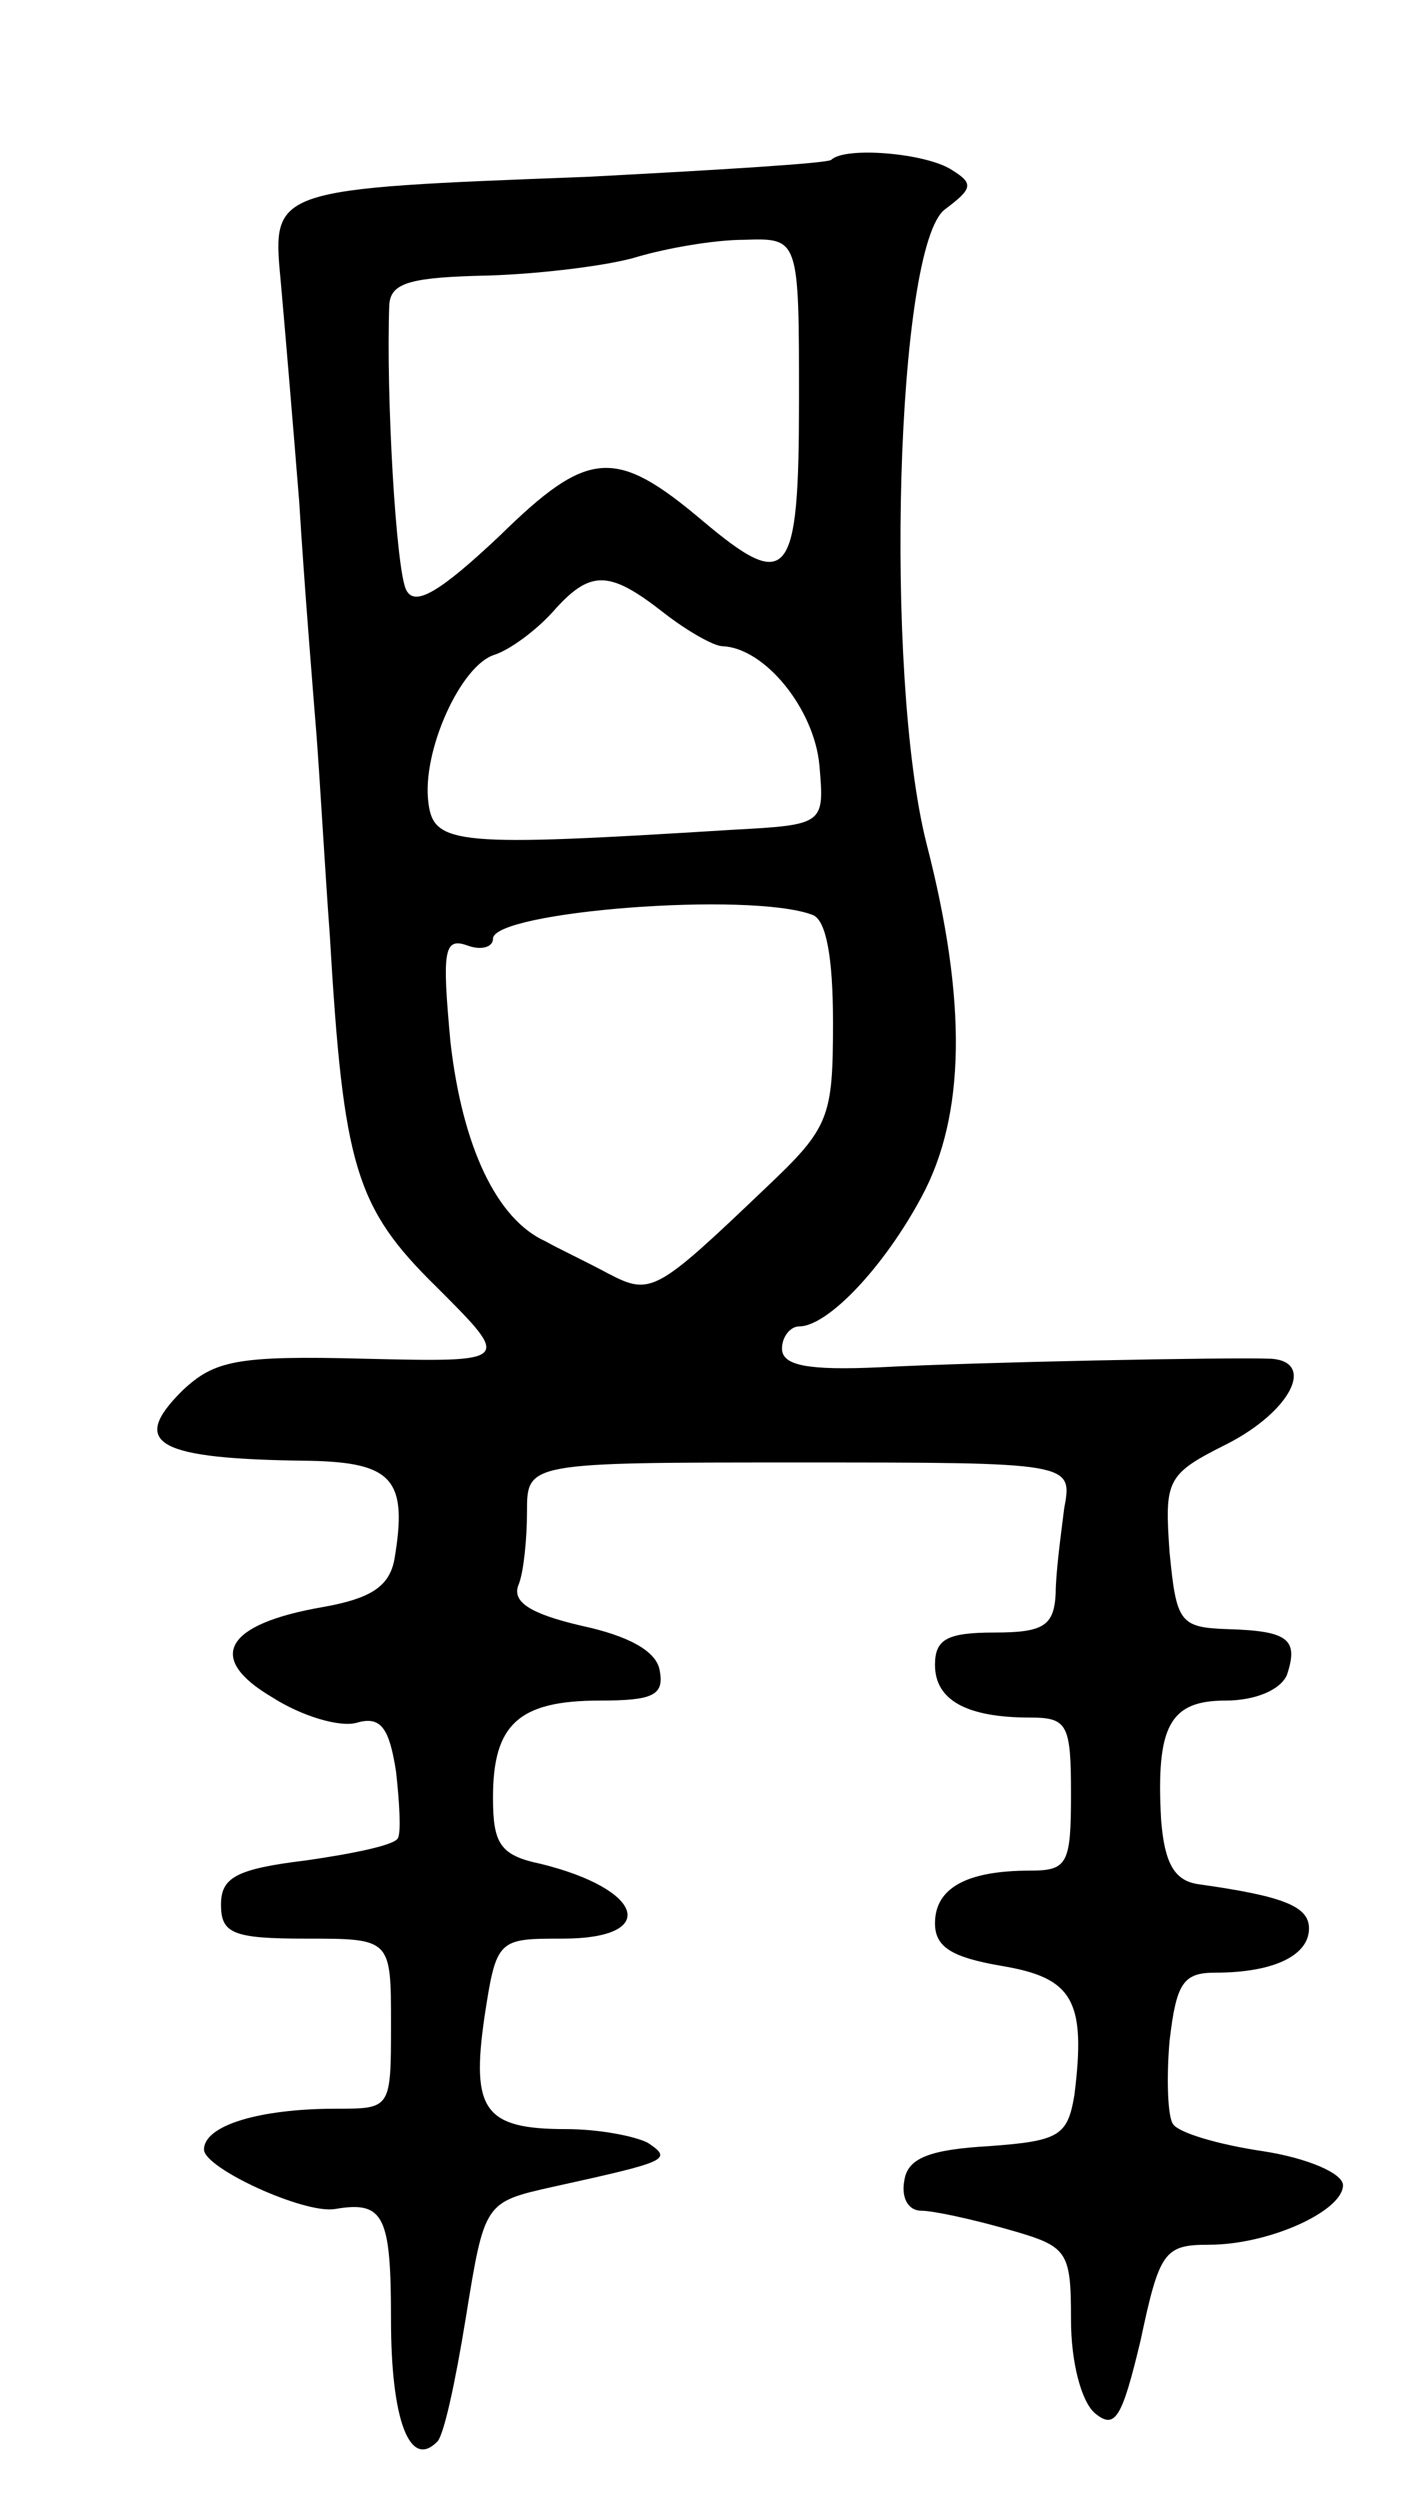 <svg version="1.0" xmlns="http://www.w3.org/2000/svg"
 width="83pt" height="147pt" viewBox="0 0 83 147"
 preserveAspectRatio="xMidYMid meet">
<g transform="translate(0,147) scale(0.1,-0.1)"
fill="#000000" stroke="none">
<path d="M489 1376 c-2 -2 -67 -6 -144 -10 -184 -7 -185 -7 -180 -60 2 -22 7
-81 11 -131 3 -49 8 -110 10 -135 2 -25 5 -79 8 -120 8 -136 15 -160 63 -207
44 -44 44 -44 -42 -42 -76 2 -89 -1 -108 -19 -31 -31 -15 -40 75 -41 49 -1 58
-11 50 -58 -3 -16 -14 -23 -42 -28 -58 -10 -69 -30 -30 -53 17 -11 40 -18 50
-15 14 4 19 -3 23 -29 2 -18 3 -36 1 -39 -2 -4 -26 -9 -54 -13 -41 -5 -50 -10
-50 -26 0 -17 7 -20 50 -20 50 0 50 0 50 -50 0 -50 0 -50 -32 -50 -46 0 -78
-10 -78 -24 0 -11 59 -38 77 -35 29 5 33 -4 33 -65 0 -59 11 -88 27 -72 4 3
11 36 17 73 11 68 11 68 51 77 68 15 71 16 56 26 -8 4 -29 8 -48 8 -48 0 -56
11 -48 66 7 46 8 46 46 46 57 0 48 29 -13 44 -24 5 -28 12 -28 39 0 43 15 57
63 57 31 0 38 3 35 18 -2 11 -18 20 -46 26 -30 7 -41 14 -37 24 3 7 5 27 5 43
0 29 0 29 160 29 161 0 161 0 156 -27 -2 -16 -5 -38 -5 -50 -1 -19 -7 -23 -36
-23 -28 0 -35 -4 -35 -19 0 -21 19 -31 56 -31 22 0 24 -4 24 -45 0 -41 -2 -45
-24 -45 -37 0 -56 -10 -56 -31 0 -14 10 -20 39 -25 42 -7 50 -20 43 -76 -4
-24 -9 -27 -50 -30 -35 -2 -48 -7 -50 -20 -2 -10 2 -18 10 -18 7 0 30 -5 51
-11 35 -10 37 -12 37 -53 0 -25 6 -48 14 -55 12 -10 16 -3 27 43 11 52 14 56
40 56 36 0 79 20 79 35 0 7 -21 16 -47 20 -27 4 -50 11 -53 16 -3 4 -4 26 -2
49 4 34 8 40 27 40 34 0 55 10 55 26 0 13 -15 19 -65 26 -14 2 -20 12 -22 38
-3 55 5 70 38 70 17 0 32 6 36 15 7 21 1 26 -35 27 -28 1 -30 4 -34 45 -3 43
-2 46 34 64 37 19 52 48 26 50 -25 1 -174 -2 -230 -5 -43 -2 -58 1 -58 11 0 7
5 13 10 13 17 0 50 35 72 76 26 48 27 115 3 208 -25 99 -18 352 11 373 16 12
17 15 4 23 -15 10 -63 14 -71 6z m-19 -141 c0 -106 -6 -114 -57 -71 -51 43
-67 42 -119 -9 -35 -33 -50 -42 -55 -32 -6 11 -12 115 -10 168 1 13 13 16 59
17 31 1 71 6 87 11 17 5 45 10 63 10 32 1 32 1 32 -94z m-80 -125 c14 -11 30
-20 35 -20 25 -1 54 -37 57 -70 3 -35 3 -35 -52 -38 -161 -10 -175 -9 -178 16
-4 30 19 81 39 87 9 3 24 14 34 25 22 25 33 25 65 0z m88 -178 c8 -3 12 -25
12 -63 0 -56 -2 -62 -39 -97 -65 -62 -68 -64 -93 -51 -13 7 -30 15 -37 19 -29
13 -49 56 -56 117 -5 54 -4 62 10 57 8 -3 15 -1 15 4 0 16 151 28 188 14z"/>
</g>
</svg>
